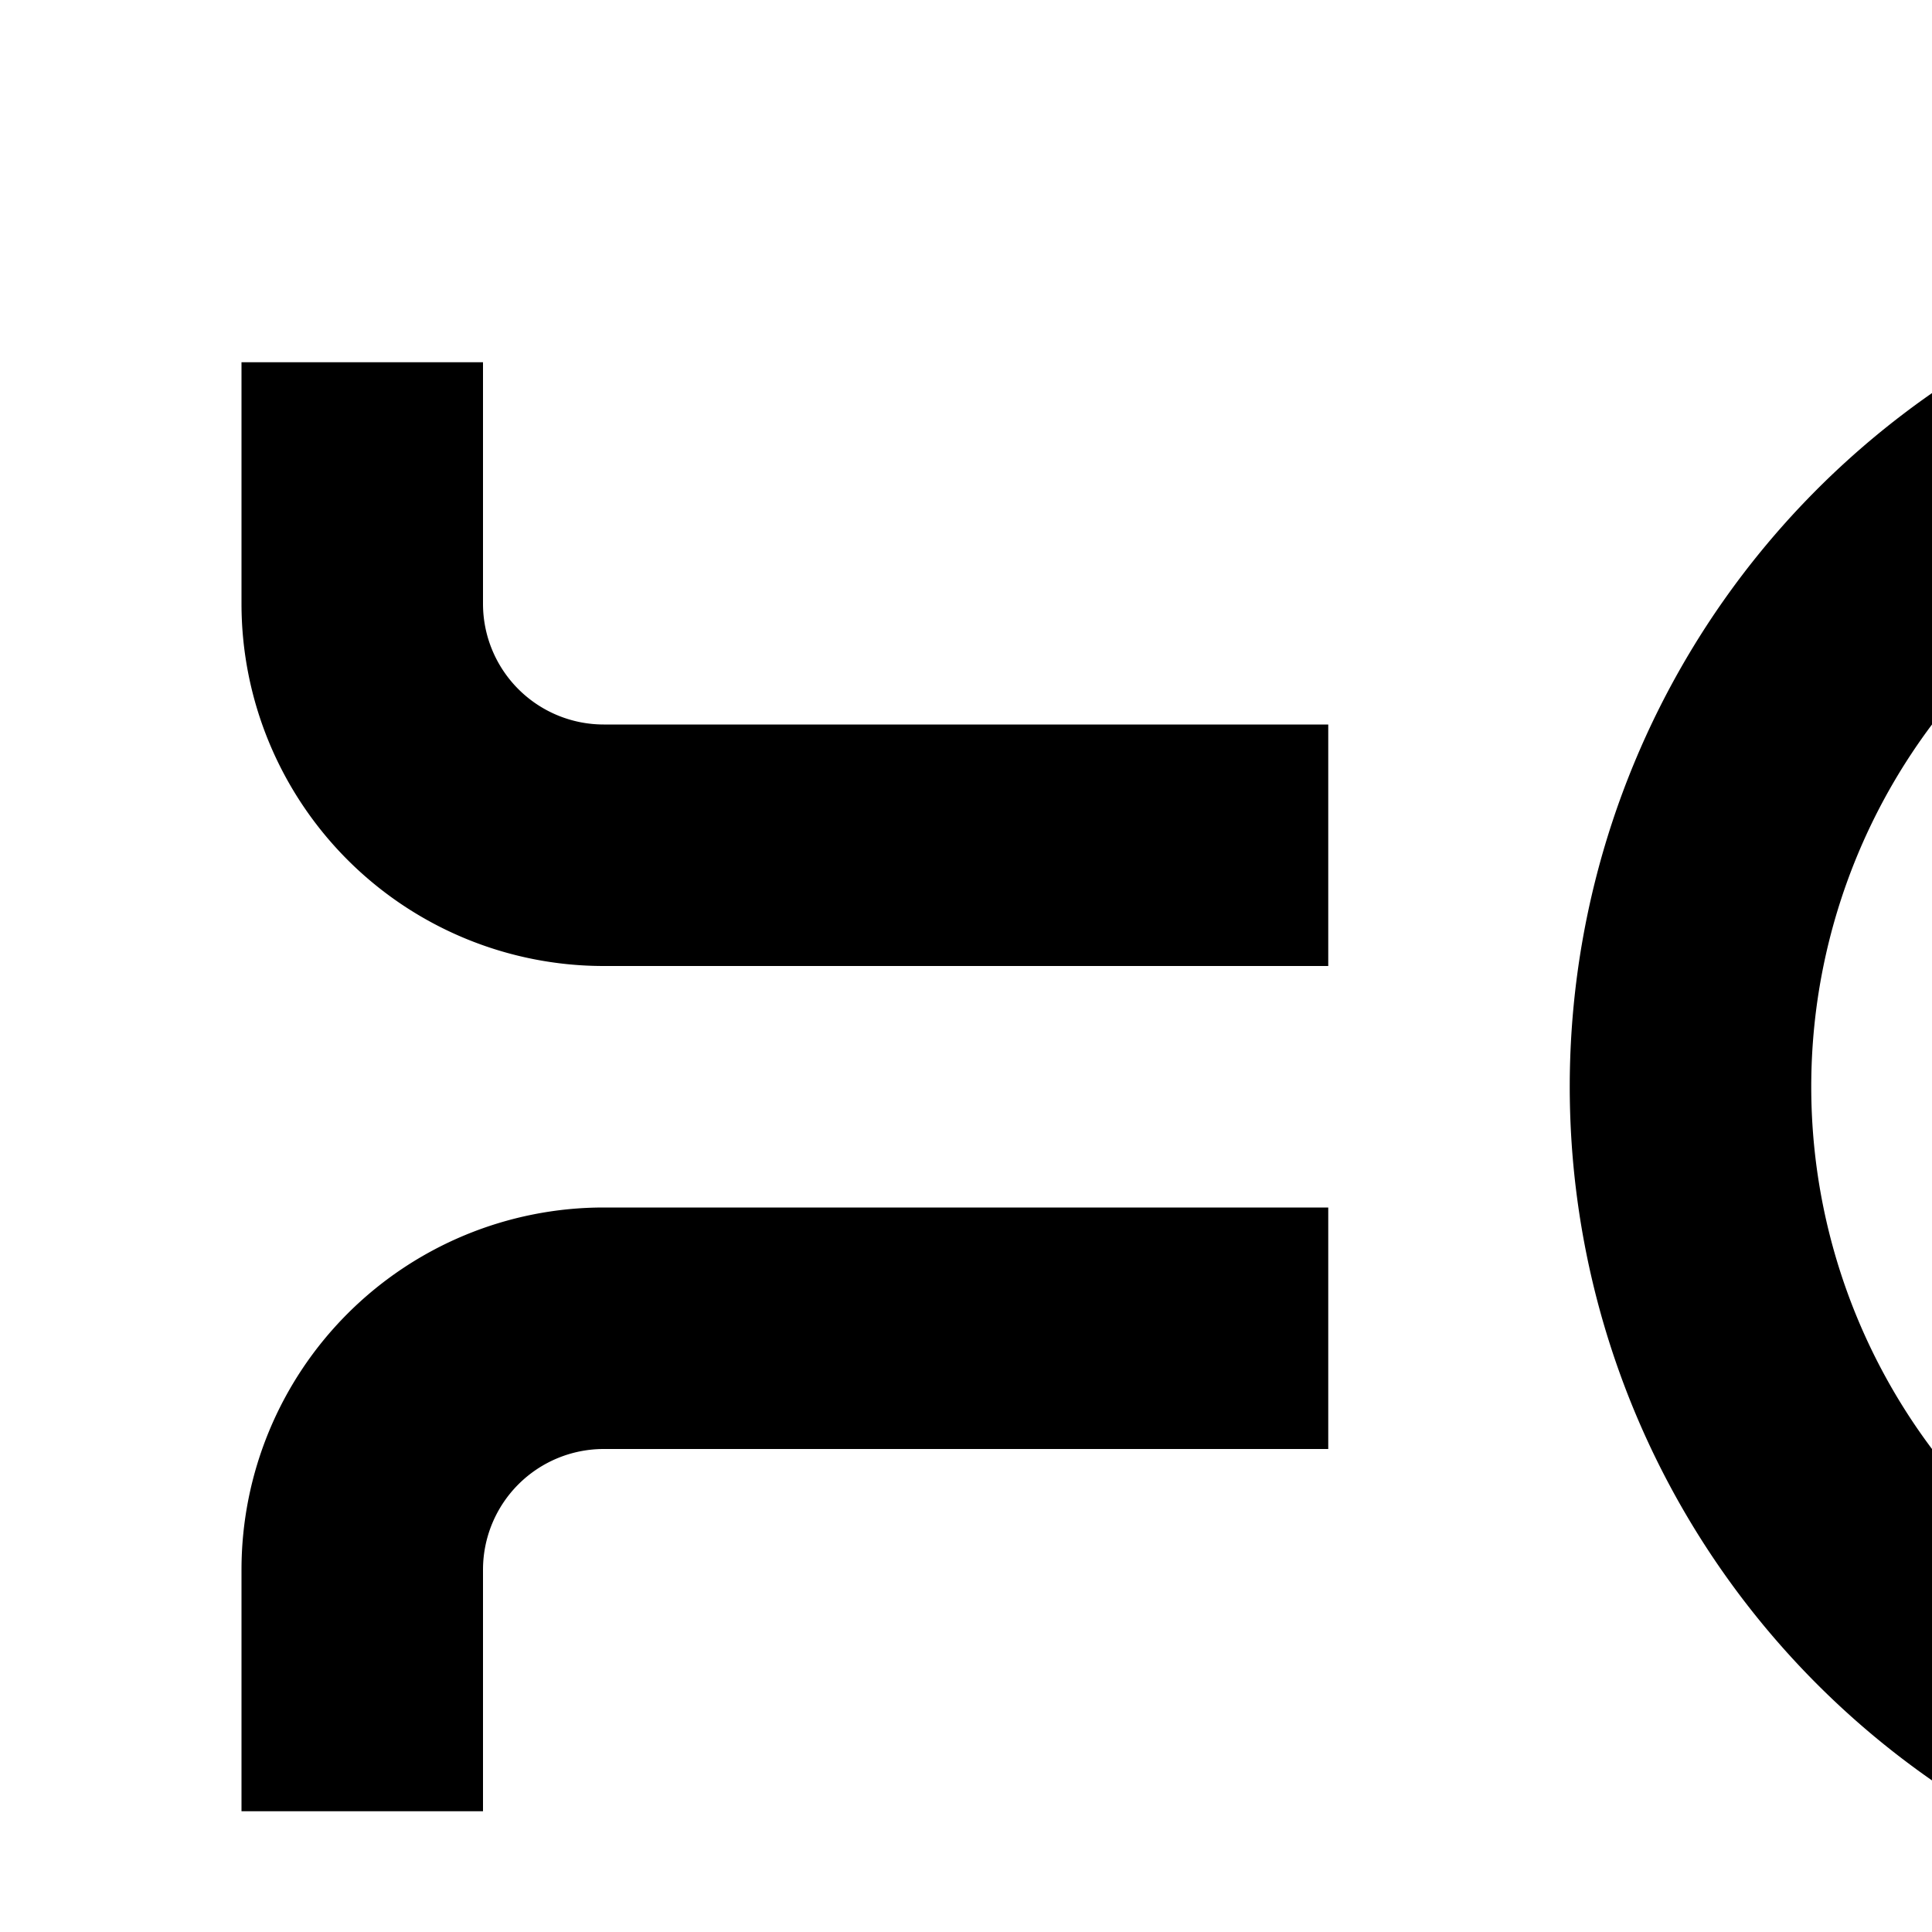 <svg xmlns="http://www.w3.org/2000/svg" viewBox="0 0 16 16"><path d="M20 4a5 5 0 11-5 5 5 5 0 015-5m0-2a7 7 0 107 7A7 7 0 0020 2zM30 30H28V25a5 5 0 00-5-5H17a5 5 0 00-5 5v5H10V25a7 7 0 017-7h6a7 7 0 017 7zM11 8H5A3 3 0 012 5V3H4V5A1 1 0 005 6h6zM4 15H2V13a3 3 0 013-3h6v2H5a1 1 0 00-1 1z"/></svg>
